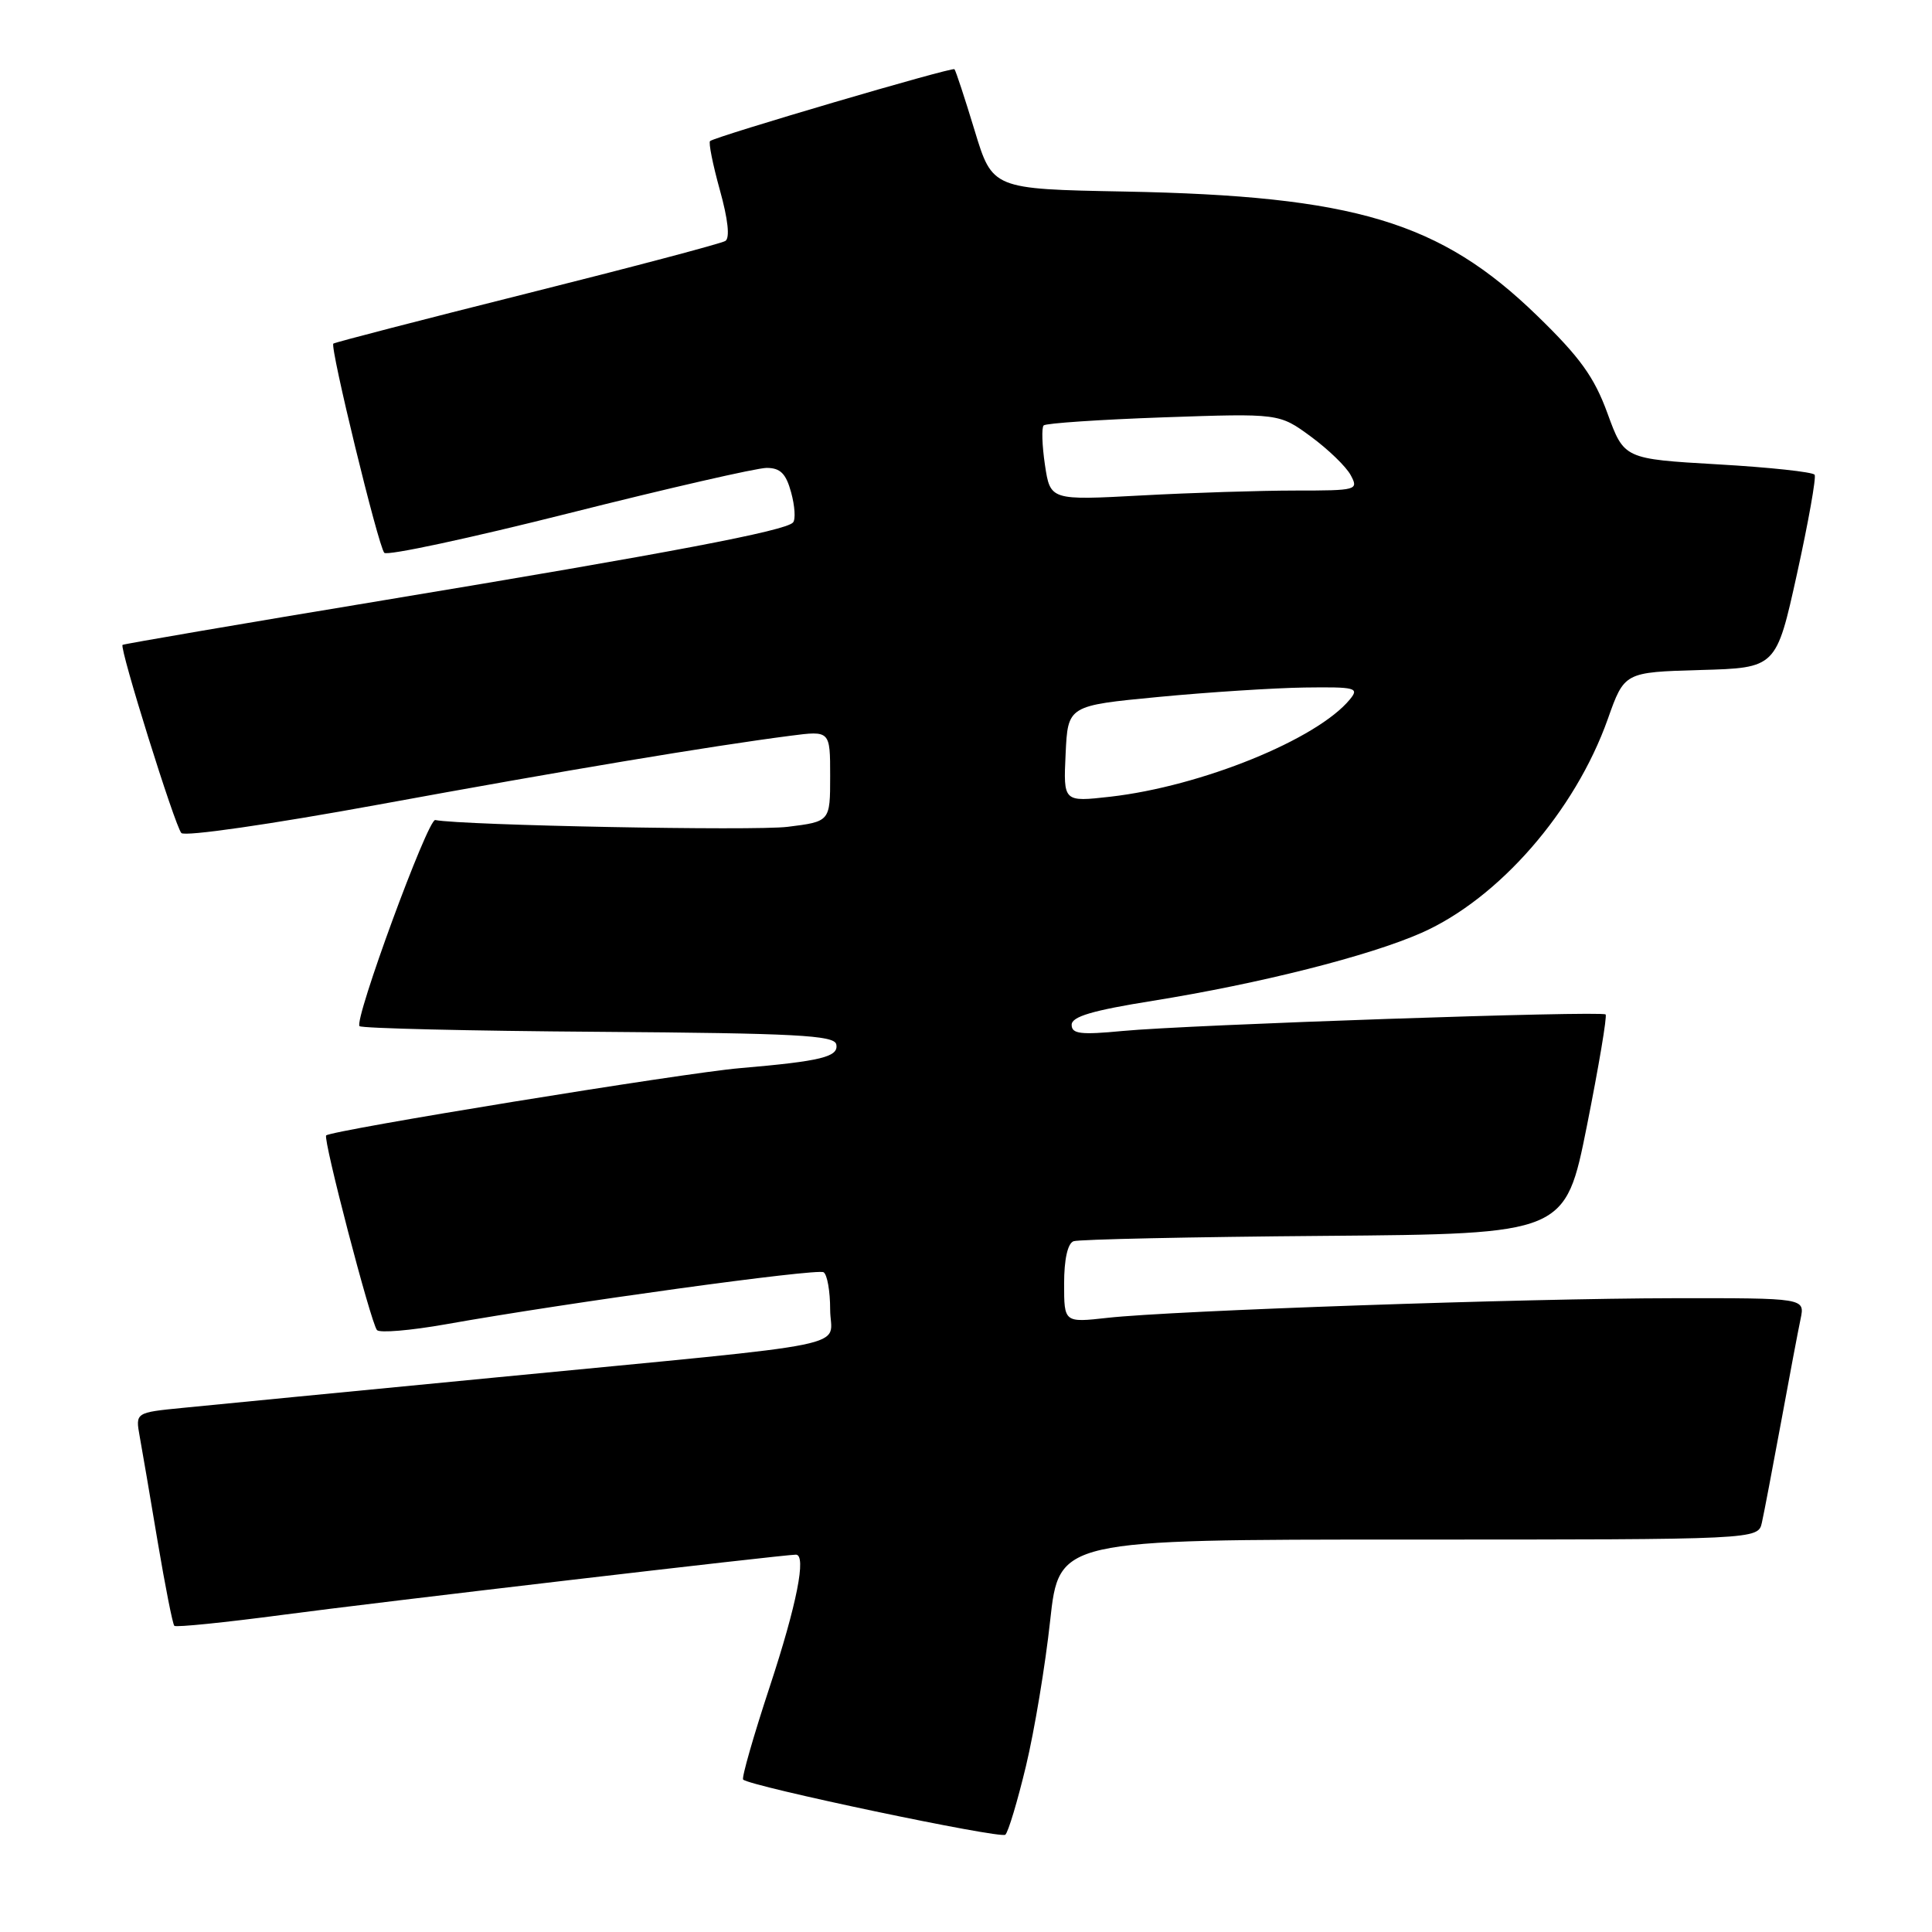 <?xml version="1.0" encoding="UTF-8" standalone="no"?>
<!DOCTYPE svg PUBLIC "-//W3C//DTD SVG 1.1//EN" "http://www.w3.org/Graphics/SVG/1.1/DTD/svg11.dtd" >
<svg xmlns="http://www.w3.org/2000/svg" xmlns:xlink="http://www.w3.org/1999/xlink" version="1.1" viewBox="0 0 256 256">
 <g >
 <path fill="currentColor"
d=" M 135.95 233.99 C 137.07 229.32 138.51 220.66 139.15 214.75 C 140.33 204.00 140.33 204.00 186.64 204.00 C 232.96 204.00 232.96 204.00 233.46 201.75 C 233.74 200.51 234.87 194.55 235.99 188.50 C 237.10 182.45 238.27 176.26 238.59 174.75 C 239.16 172.00 239.16 172.00 221.83 172.02 C 202.09 172.04 155.36 173.66 146.75 174.62 C 141.00 175.26 141.00 175.26 141.00 170.10 C 141.00 166.88 141.47 164.76 142.25 164.47 C 142.94 164.22 157.88 163.90 175.46 163.76 C 207.41 163.50 207.41 163.50 210.28 149.15 C 211.85 141.26 212.97 134.63 212.75 134.42 C 212.24 133.91 157.43 135.78 148.75 136.61 C 143.19 137.14 142.00 137.00 142.00 135.79 C 142.00 134.70 144.76 133.89 152.75 132.61 C 166.91 130.34 181.42 126.67 188.35 123.61 C 198.61 119.07 208.71 107.48 213.04 95.28 C 215.24 89.07 215.24 89.07 225.30 88.78 C 235.36 88.50 235.36 88.50 238.11 76.04 C 239.62 69.19 240.67 63.28 240.45 62.91 C 240.22 62.54 234.44 61.92 227.62 61.53 C 215.20 60.81 215.20 60.81 213.00 54.77 C 211.24 49.95 209.36 47.34 203.67 41.82 C 190.85 29.37 179.51 25.96 149.00 25.38 C 131.50 25.05 131.50 25.05 129.14 17.28 C 127.84 13.00 126.64 9.35 126.47 9.17 C 126.18 8.85 94.97 18.03 94.09 18.69 C 93.86 18.86 94.44 21.77 95.38 25.16 C 96.47 29.07 96.74 31.55 96.11 31.93 C 95.56 32.27 83.73 35.40 69.81 38.89 C 55.89 42.38 44.35 45.37 44.17 45.53 C 43.69 45.96 50.12 72.37 50.92 73.25 C 51.30 73.67 62.32 71.30 75.41 68.00 C 88.50 64.70 100.28 62.00 101.58 62.00 C 103.40 62.00 104.15 62.75 104.83 65.25 C 105.32 67.04 105.44 68.83 105.08 69.23 C 104.11 70.34 88.80 73.25 51.00 79.51 C 32.02 82.65 16.38 85.33 16.24 85.45 C 15.80 85.85 23.18 109.46 24.03 110.38 C 24.49 110.87 35.86 109.23 50.18 106.61 C 74.83 102.09 94.08 98.87 104.75 97.49 C 110.00 96.81 110.00 96.81 110.00 102.83 C 110.00 108.86 110.00 108.86 104.36 109.56 C 99.94 110.11 61.36 109.37 57.67 108.66 C 56.69 108.47 46.87 135.20 47.64 135.97 C 47.93 136.26 62.19 136.60 79.33 136.72 C 105.48 136.91 110.55 137.18 110.81 138.38 C 111.16 140.04 108.84 140.61 98.00 141.54 C 90.67 142.16 43.89 149.77 43.22 150.45 C 42.77 150.90 49.14 175.28 49.95 176.24 C 50.30 176.65 54.39 176.30 59.04 175.48 C 75.22 172.60 108.27 168.05 109.13 168.58 C 109.61 168.88 110.00 171.09 110.00 173.50 C 110.00 178.76 115.00 177.74 66.00 182.49 C 46.48 184.38 27.67 186.20 24.22 186.55 C 17.94 187.17 17.94 187.17 18.51 190.33 C 18.83 192.07 19.90 198.35 20.89 204.27 C 21.89 210.19 22.88 215.22 23.10 215.43 C 23.32 215.65 29.80 214.99 37.50 213.97 C 49.39 212.38 103.85 206.00 105.46 206.00 C 106.89 206.00 105.58 212.61 102.01 223.45 C 99.84 230.03 98.25 235.58 98.47 235.80 C 99.37 236.70 132.56 243.68 133.21 243.11 C 133.60 242.77 134.83 238.66 135.95 233.99 Z  M 141.20 99.88 C 141.50 93.50 141.50 93.50 153.50 92.35 C 160.10 91.72 168.82 91.16 172.87 91.10 C 179.65 91.01 180.13 91.14 178.87 92.67 C 174.52 97.97 159.16 104.20 147.11 105.57 C 140.90 106.27 140.90 106.27 141.20 99.88 Z  M 138.46 61.60 C 138.08 59.02 138.00 56.67 138.29 56.37 C 138.59 56.08 145.73 55.60 154.17 55.30 C 169.50 54.77 169.50 54.77 173.70 57.85 C 176.01 59.55 178.39 61.85 178.98 62.97 C 180.04 64.94 179.80 65.00 171.69 65.00 C 167.08 65.00 157.88 65.29 151.24 65.65 C 139.17 66.30 139.17 66.30 138.46 61.60 Z "/>
</g>
</svg>